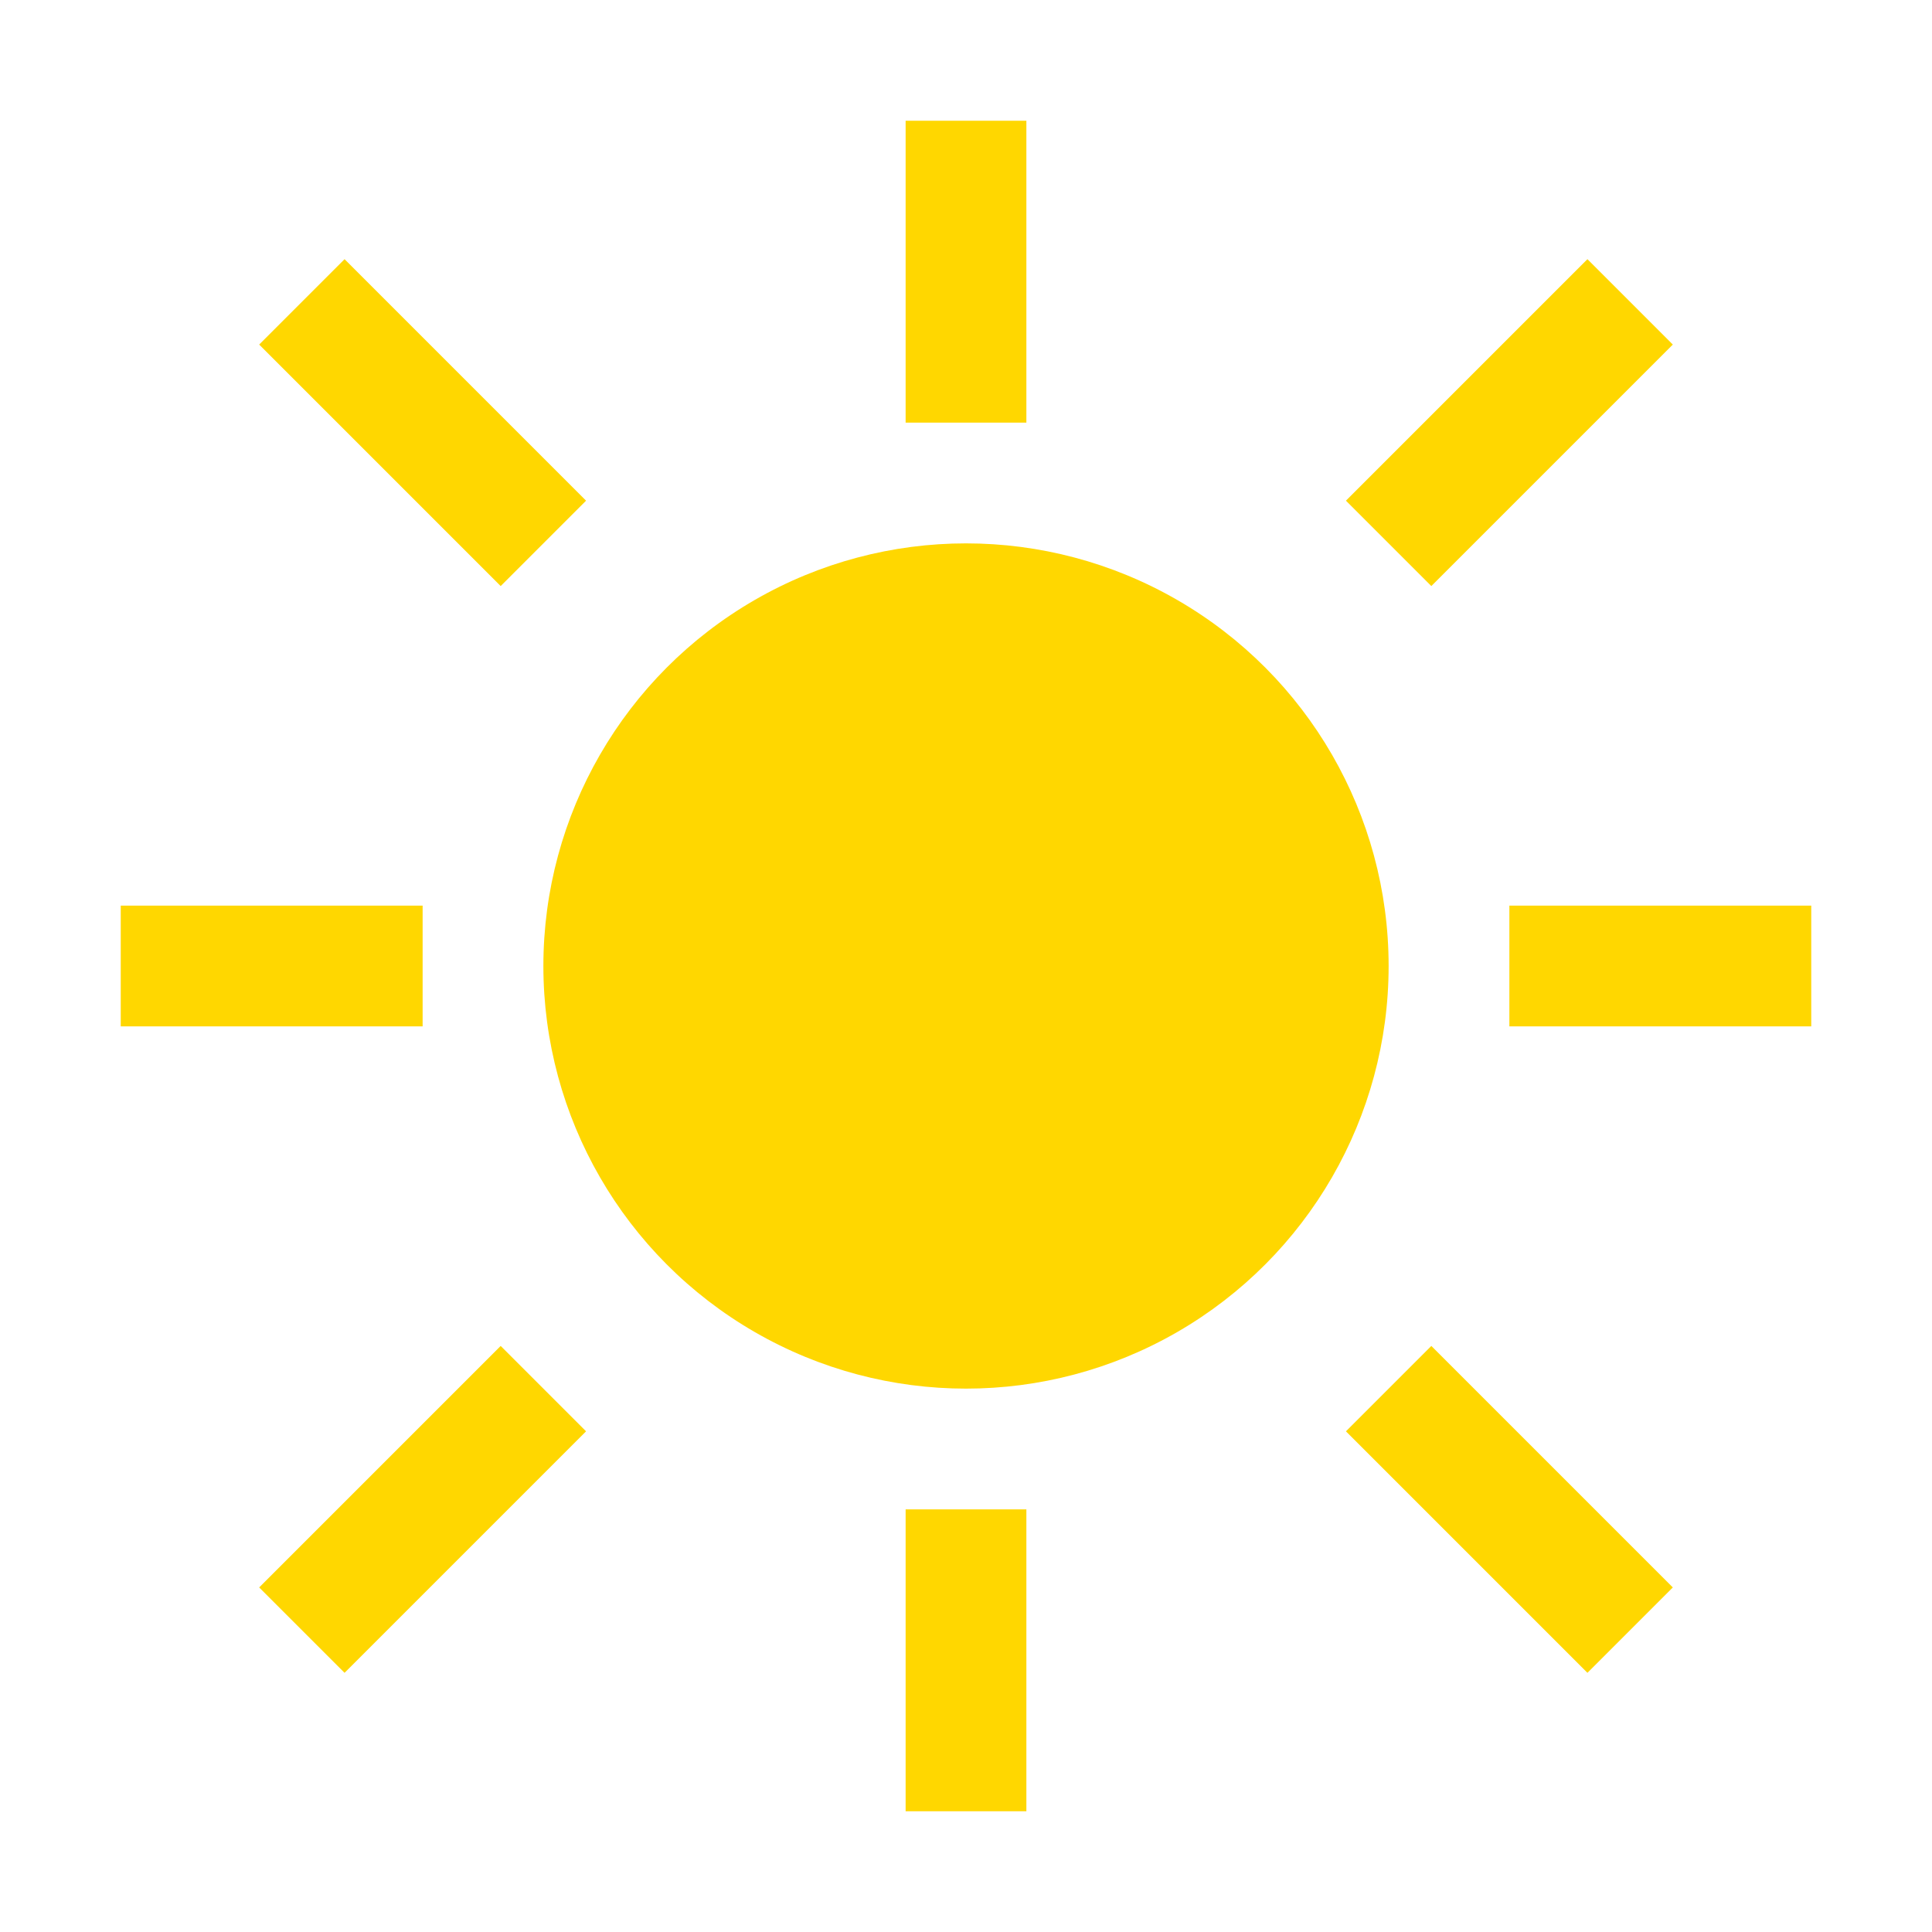 <svg xmlns="http://www.w3.org/2000/svg" width="64" height="64" viewBox="0 0 64 64">
    <circle cx="32" cy="32" r="14" fill="#FFD700"/> <!-- Sol -->
    <g stroke="#FFD700" stroke-width="4">
        <line x1="32" y1="4" x2="32" y2="14"/>
        <line x1="32" y1="50" x2="32" y2="60"/>
        <line x1="4" y1="32" x2="14" y2="32"/>
        <line x1="50" y1="32" x2="60" y2="32"/>
        <line x1="10" y1="10" x2="18" y2="18"/>
        <line x1="46" y1="46" x2="54" y2="54"/>
        <line x1="10" y1="54" x2="18" y2="46"/>
        <line x1="46" y1="18" x2="54" y2="10"/>
    </g>
</svg>
